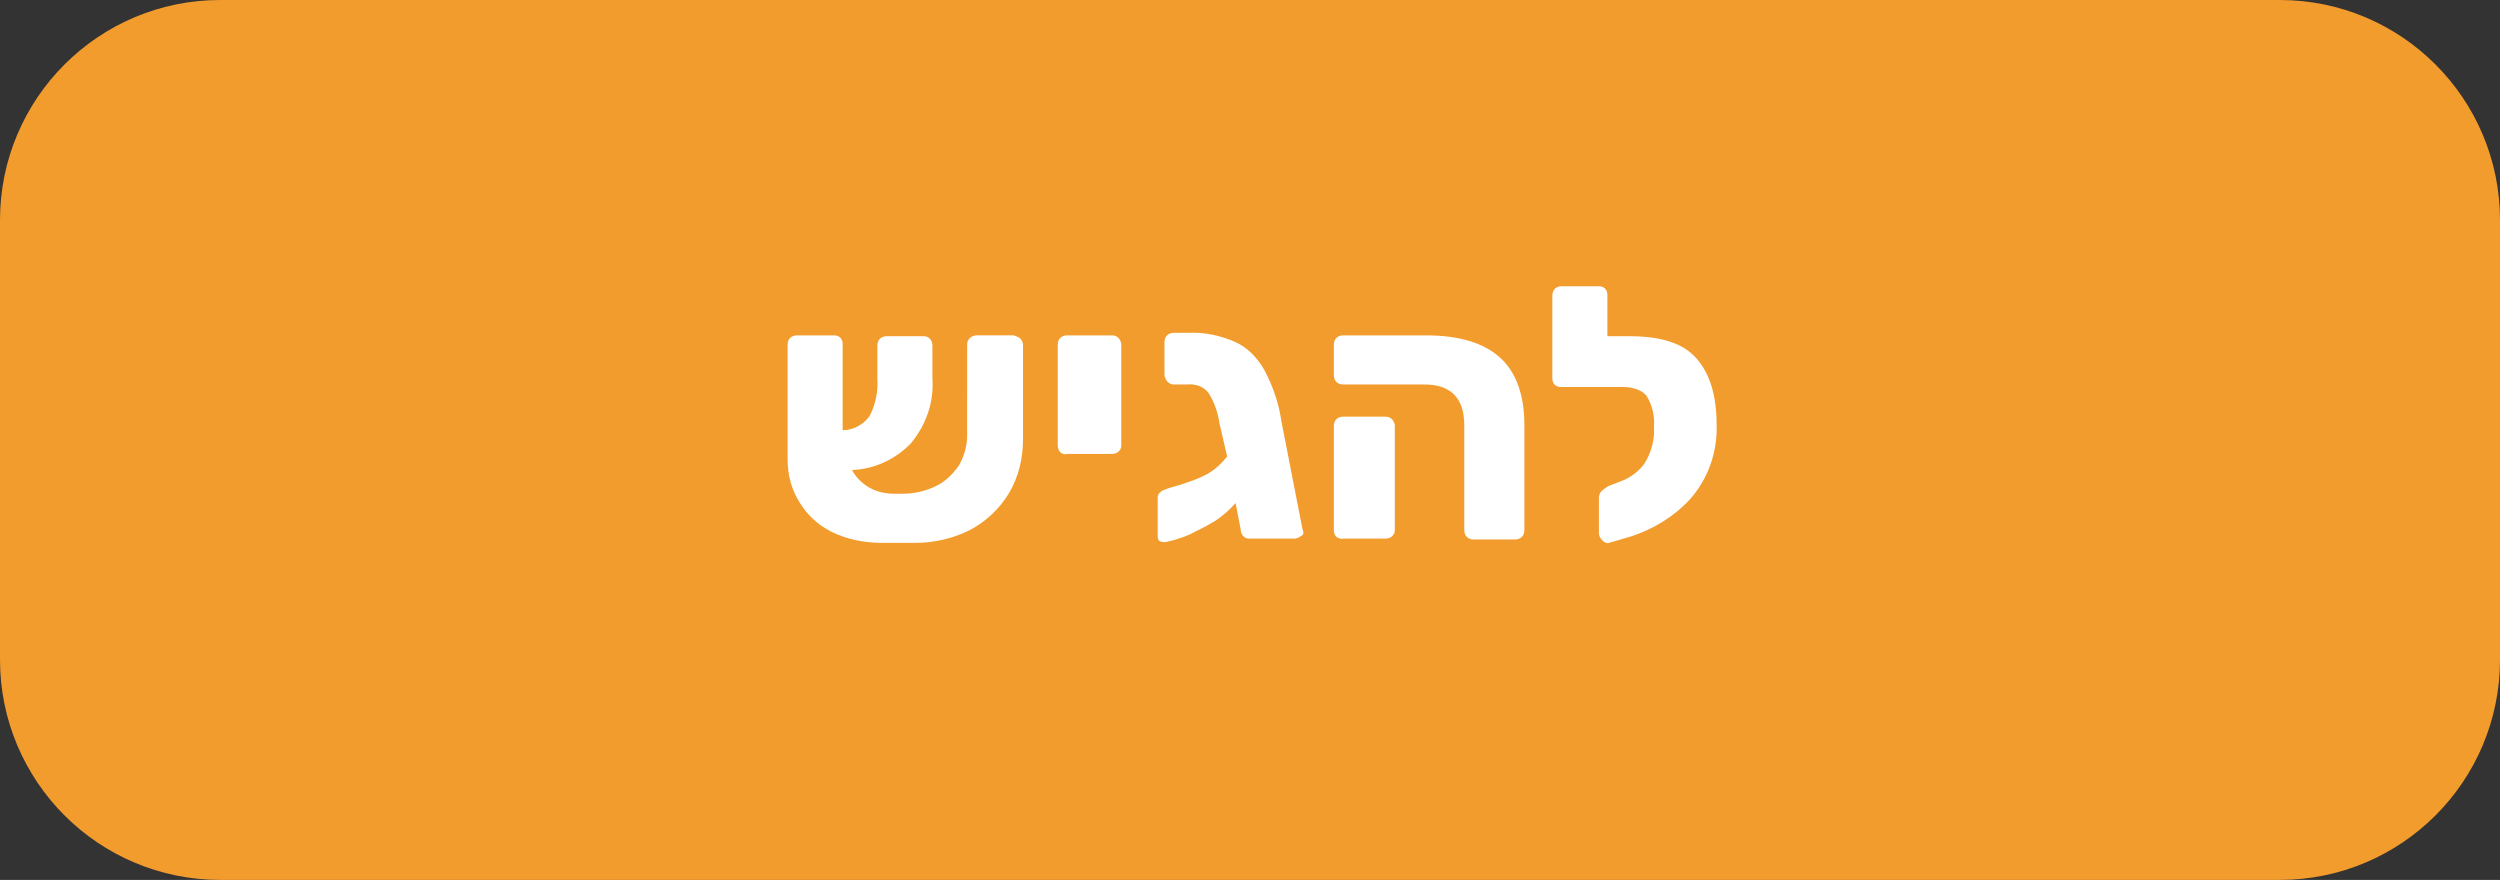 <?xml version="1.0" encoding="utf-8"?>
<!-- Generator: Adobe Illustrator 23.0.0, SVG Export Plug-In . SVG Version: 6.00 Build 0)  -->
<svg version="1.1" id="b5b75fd0-2a88-4c36-a697-fbdac7a1ef87"
	 xmlns="http://www.w3.org/2000/svg" xmlns:xlink="http://www.w3.org/1999/xlink" x="0px" y="0px" viewBox="0 0 295.2 103.9"
	 style="enable-background:new 0 0 295.2 103.9;" xml:space="preserve">
<rect x="0" y="0" width="295.2" height="103.9" fill="#333333" stroke="none"/>
<style type="text/css">
	.st0{fill:#F29C2D;stroke:#F29C2D;stroke-width:6;}
	.st1{fill:#FFFFFF;}
</style>
<title>to_hand</title>
<path id="f04a1980-9f11-4119-b000-1b0fbd9dabca" class="st0" d="M26,3h243.2c12.7,0,23,10.3,23,23v51.9c0,12.7-10.3,23-23,23H26
	c-12.7,0-23-10.3-23-23V26C3,13.3,13.3,3,26,3z"/>
<path class="st1" d="M120.5,40c0.2,0.2,0.3,0.5,0.3,0.8v11c0,2.3-0.5,4.5-1.7,6.5c-1.1,1.8-2.7,3.3-4.6,4.3c-2,1-4.2,1.5-6.4,1.5h-4
	c-2,0-4.1-0.4-5.9-1.3c-1.6-0.8-2.9-2-3.8-3.5C93.4,57.7,93,56,93,54.2V40.7c0-0.3,0.1-0.6,0.3-0.8c0.2-0.2,0.5-0.3,0.8-0.3h4.4
	c0.6,0,1,0.4,1,1c0,0,0,0.1,0,0.1l0,10.1c1.3,0,2.5-0.7,3.2-1.7c0.7-1.4,1-2.9,0.9-4.4v-3.9c0-0.3,0.1-0.6,0.3-0.8
	c0.2-0.2,0.5-0.3,0.8-0.3h4.4c0.3,0,0.5,0.1,0.7,0.3c0.2,0.2,0.3,0.5,0.3,0.8v3.9c0.2,2.7-0.7,5.4-2.5,7.6c-1.8,1.9-4.3,3.1-7,3.2
	c0.5,0.9,1.2,1.6,2.1,2.1c0.9,0.5,1.9,0.7,2.9,0.7h1c1.3,0,2.7-0.3,3.9-0.9c1.1-0.5,2-1.4,2.7-2.4c0.6-1,1-2.3,1-3.5V40.7
	c0-0.6,0.4-1,1-1.1c0,0,0.1,0,0.1,0h4.4C120,39.7,120.3,39.8,120.5,40z"/>
<path class="st1" d="M125.2,53.4c-0.2-0.2-0.3-0.5-0.3-0.8V40.7c0-0.3,0.1-0.6,0.3-0.8c0.2-0.2,0.5-0.3,0.8-0.3h5.3
	c0.6,0,1,0.4,1.1,1c0,0,0,0.1,0,0.1v11.9c0,0.3-0.1,0.5-0.3,0.7c-0.2,0.2-0.5,0.3-0.8,0.3H126C125.7,53.7,125.4,53.6,125.2,53.4z"/>
<path class="st1" d="M153.6,63.3c-0.2,0.2-0.5,0.3-0.8,0.3h-5.3c-0.3,0-0.5-0.1-0.7-0.3c-0.2-0.2-0.3-0.5-0.3-0.8l-0.6-3.1
	c-0.7,0.8-1.5,1.5-2.4,2.1c-1,0.6-2,1.1-3,1.6c-0.9,0.4-1.9,0.7-2.8,0.9l-0.3,0c-0.5,0-0.7-0.2-0.7-0.7v-4.5c0-0.5,0.3-0.8,0.9-1
	c0.2-0.1,0.8-0.3,1.9-0.6c0.9-0.3,1.8-0.6,2.6-1c1.1-0.5,2-1.3,2.8-2.3L144,50c-0.2-1.3-0.6-2.5-1.3-3.6c-0.6-0.8-1.6-1.1-2.6-1
	h-1.5c-0.6,0-1-0.5-1.1-1.1v-3.9c0-0.3,0.1-0.6,0.3-0.8c0.2-0.2,0.5-0.3,0.8-0.3h1.6c2-0.1,3.9,0.3,5.7,1.1c1.5,0.7,2.6,1.9,3.4,3.3
	c1,1.9,1.7,3.9,2,6l2.5,12.8C154,62.9,153.9,63.2,153.6,63.3z"/>
<path class="st1" d="M173.2,63.4c-0.2-0.2-0.3-0.5-0.3-0.8V50.2c0-3.2-1.6-4.8-4.7-4.8h-9.6c-0.3,0-0.6-0.1-0.8-0.3
	c-0.2-0.2-0.3-0.5-0.3-0.8v-3.6c0-0.3,0.1-0.6,0.3-0.8c0.2-0.2,0.5-0.3,0.8-0.3h9.8c3.9,0,6.8,0.9,8.7,2.6c1.9,1.7,2.9,4.4,2.9,8
	v12.4c0,0.3-0.1,0.6-0.3,0.8c-0.2,0.2-0.5,0.3-0.8,0.3h-5C173.7,63.7,173.4,63.6,173.2,63.4z M157.8,63.4c-0.2-0.2-0.3-0.5-0.3-0.8
	V50.3c0-0.3,0.1-0.6,0.3-0.8c0.2-0.2,0.5-0.3,0.8-0.3h5c0.6,0,1,0.4,1.1,1c0,0,0,0.1,0,0.1v12.3c0,0.3-0.1,0.5-0.3,0.7
	c-0.2,0.2-0.5,0.3-0.8,0.3h-5C158.3,63.7,158,63.5,157.8,63.4z"/>
<path class="st1" d="M200.3,42.3c1.6,1.8,2.4,4.4,2.4,7.9c0.1,3.2-1,6.3-3.1,8.7c-2.1,2.3-4.9,3.9-7.9,4.7l-1.7,0.5
	c-0.3,0.1-0.6-0.1-0.8-0.3c-0.2-0.2-0.4-0.5-0.4-0.8v-4.2c0-0.3,0.1-0.6,0.3-0.8c0.2-0.2,0.5-0.4,0.8-0.6l1.3-0.5
	c1.2-0.4,2.3-1.2,3-2.2c0.8-1.3,1.2-2.8,1.1-4.3c0.1-1.3-0.2-2.6-0.9-3.7c-0.6-0.7-1.8-1.1-3.4-1h-1.1l-5.6,0c-0.6,0-1-0.4-1-1
	c0,0,0-0.1,0-0.1v-9.7c0-0.3,0.1-0.6,0.3-0.8c0.2-0.2,0.5-0.3,0.7-0.3h4.5c0.6,0,1,0.4,1,1c0,0,0,0.1,0,0.1v4.8h2.6
	C196.1,39.7,198.7,40.5,200.3,42.3z"/>
</svg>
